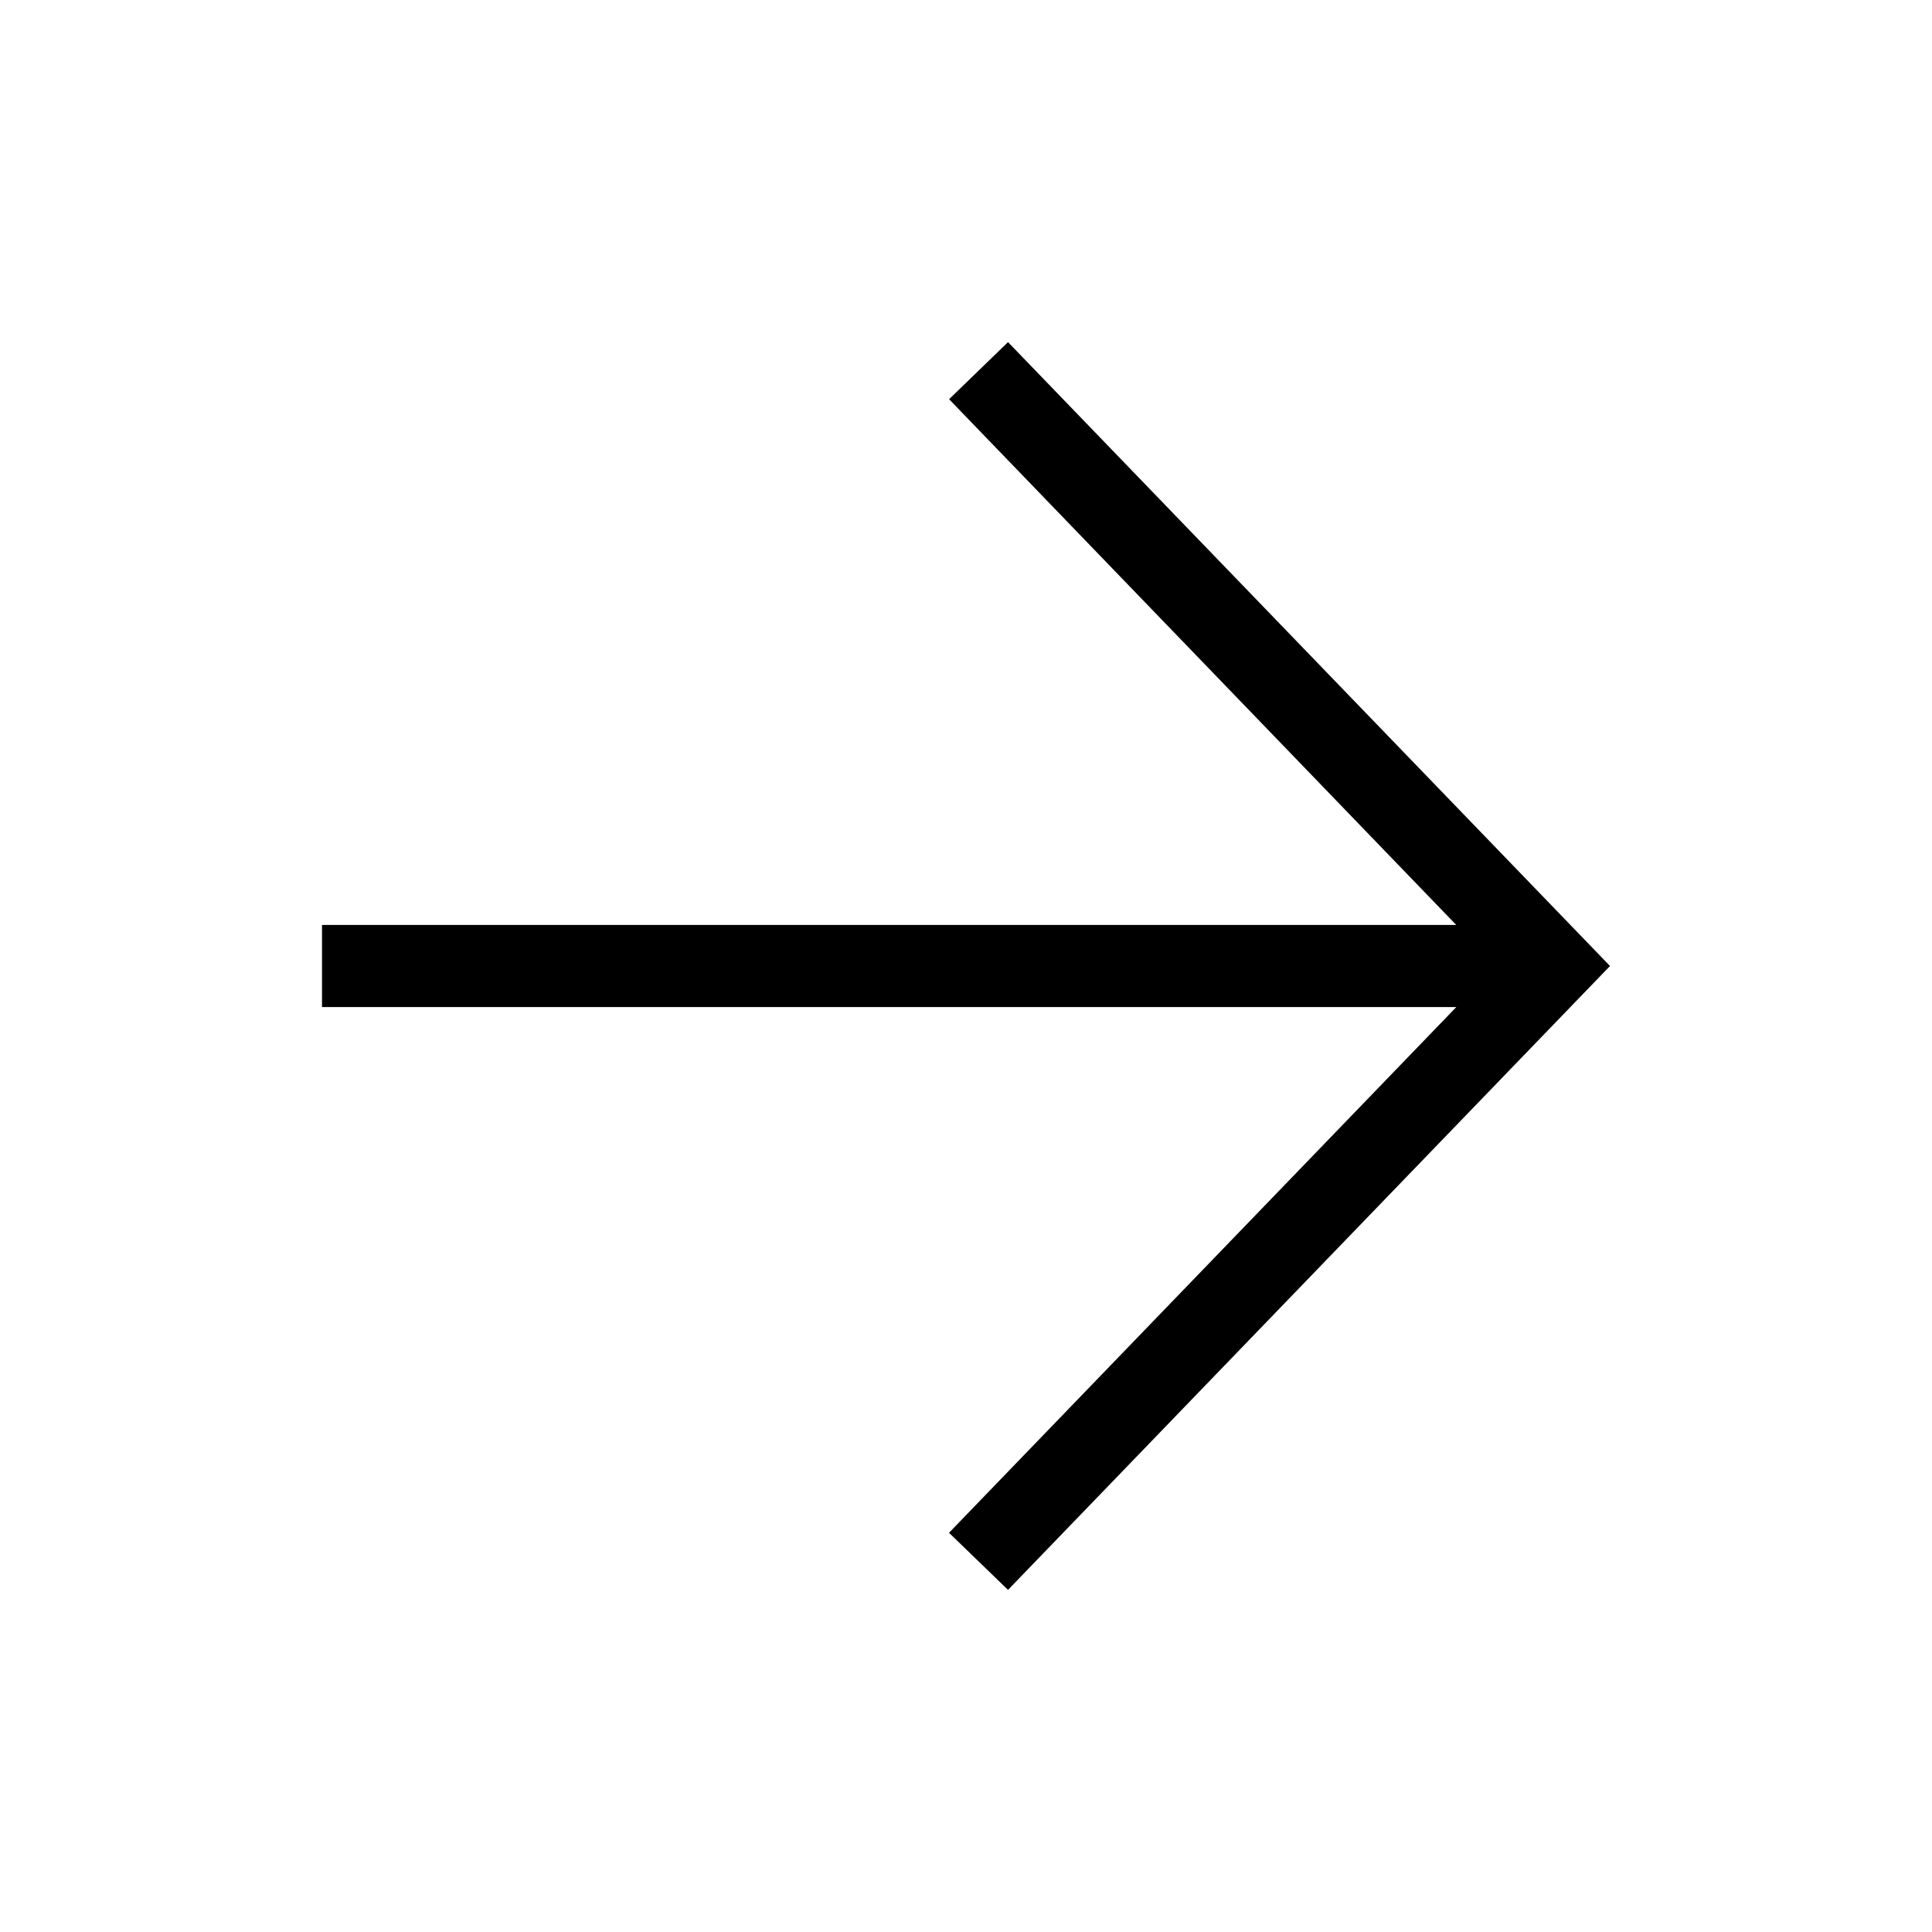 <svg
  xmlns="http://www.w3.org/2000/svg"
  width="24"
  height="24"
  fill="none"
  viewBox="0 0 24 24"
  aria-hidden="true"
  class="css-16eh0u2"
>
  <path
    fill="currentColor"
    fill-rule="evenodd"
    d="M12.522 4.25 20 12l-7.478 7.75-.733-.709 6.302-6.531H4v-1.02h14.09L11.79 4.959z"
    clip-rule="evenodd"
  ></path>
</svg>